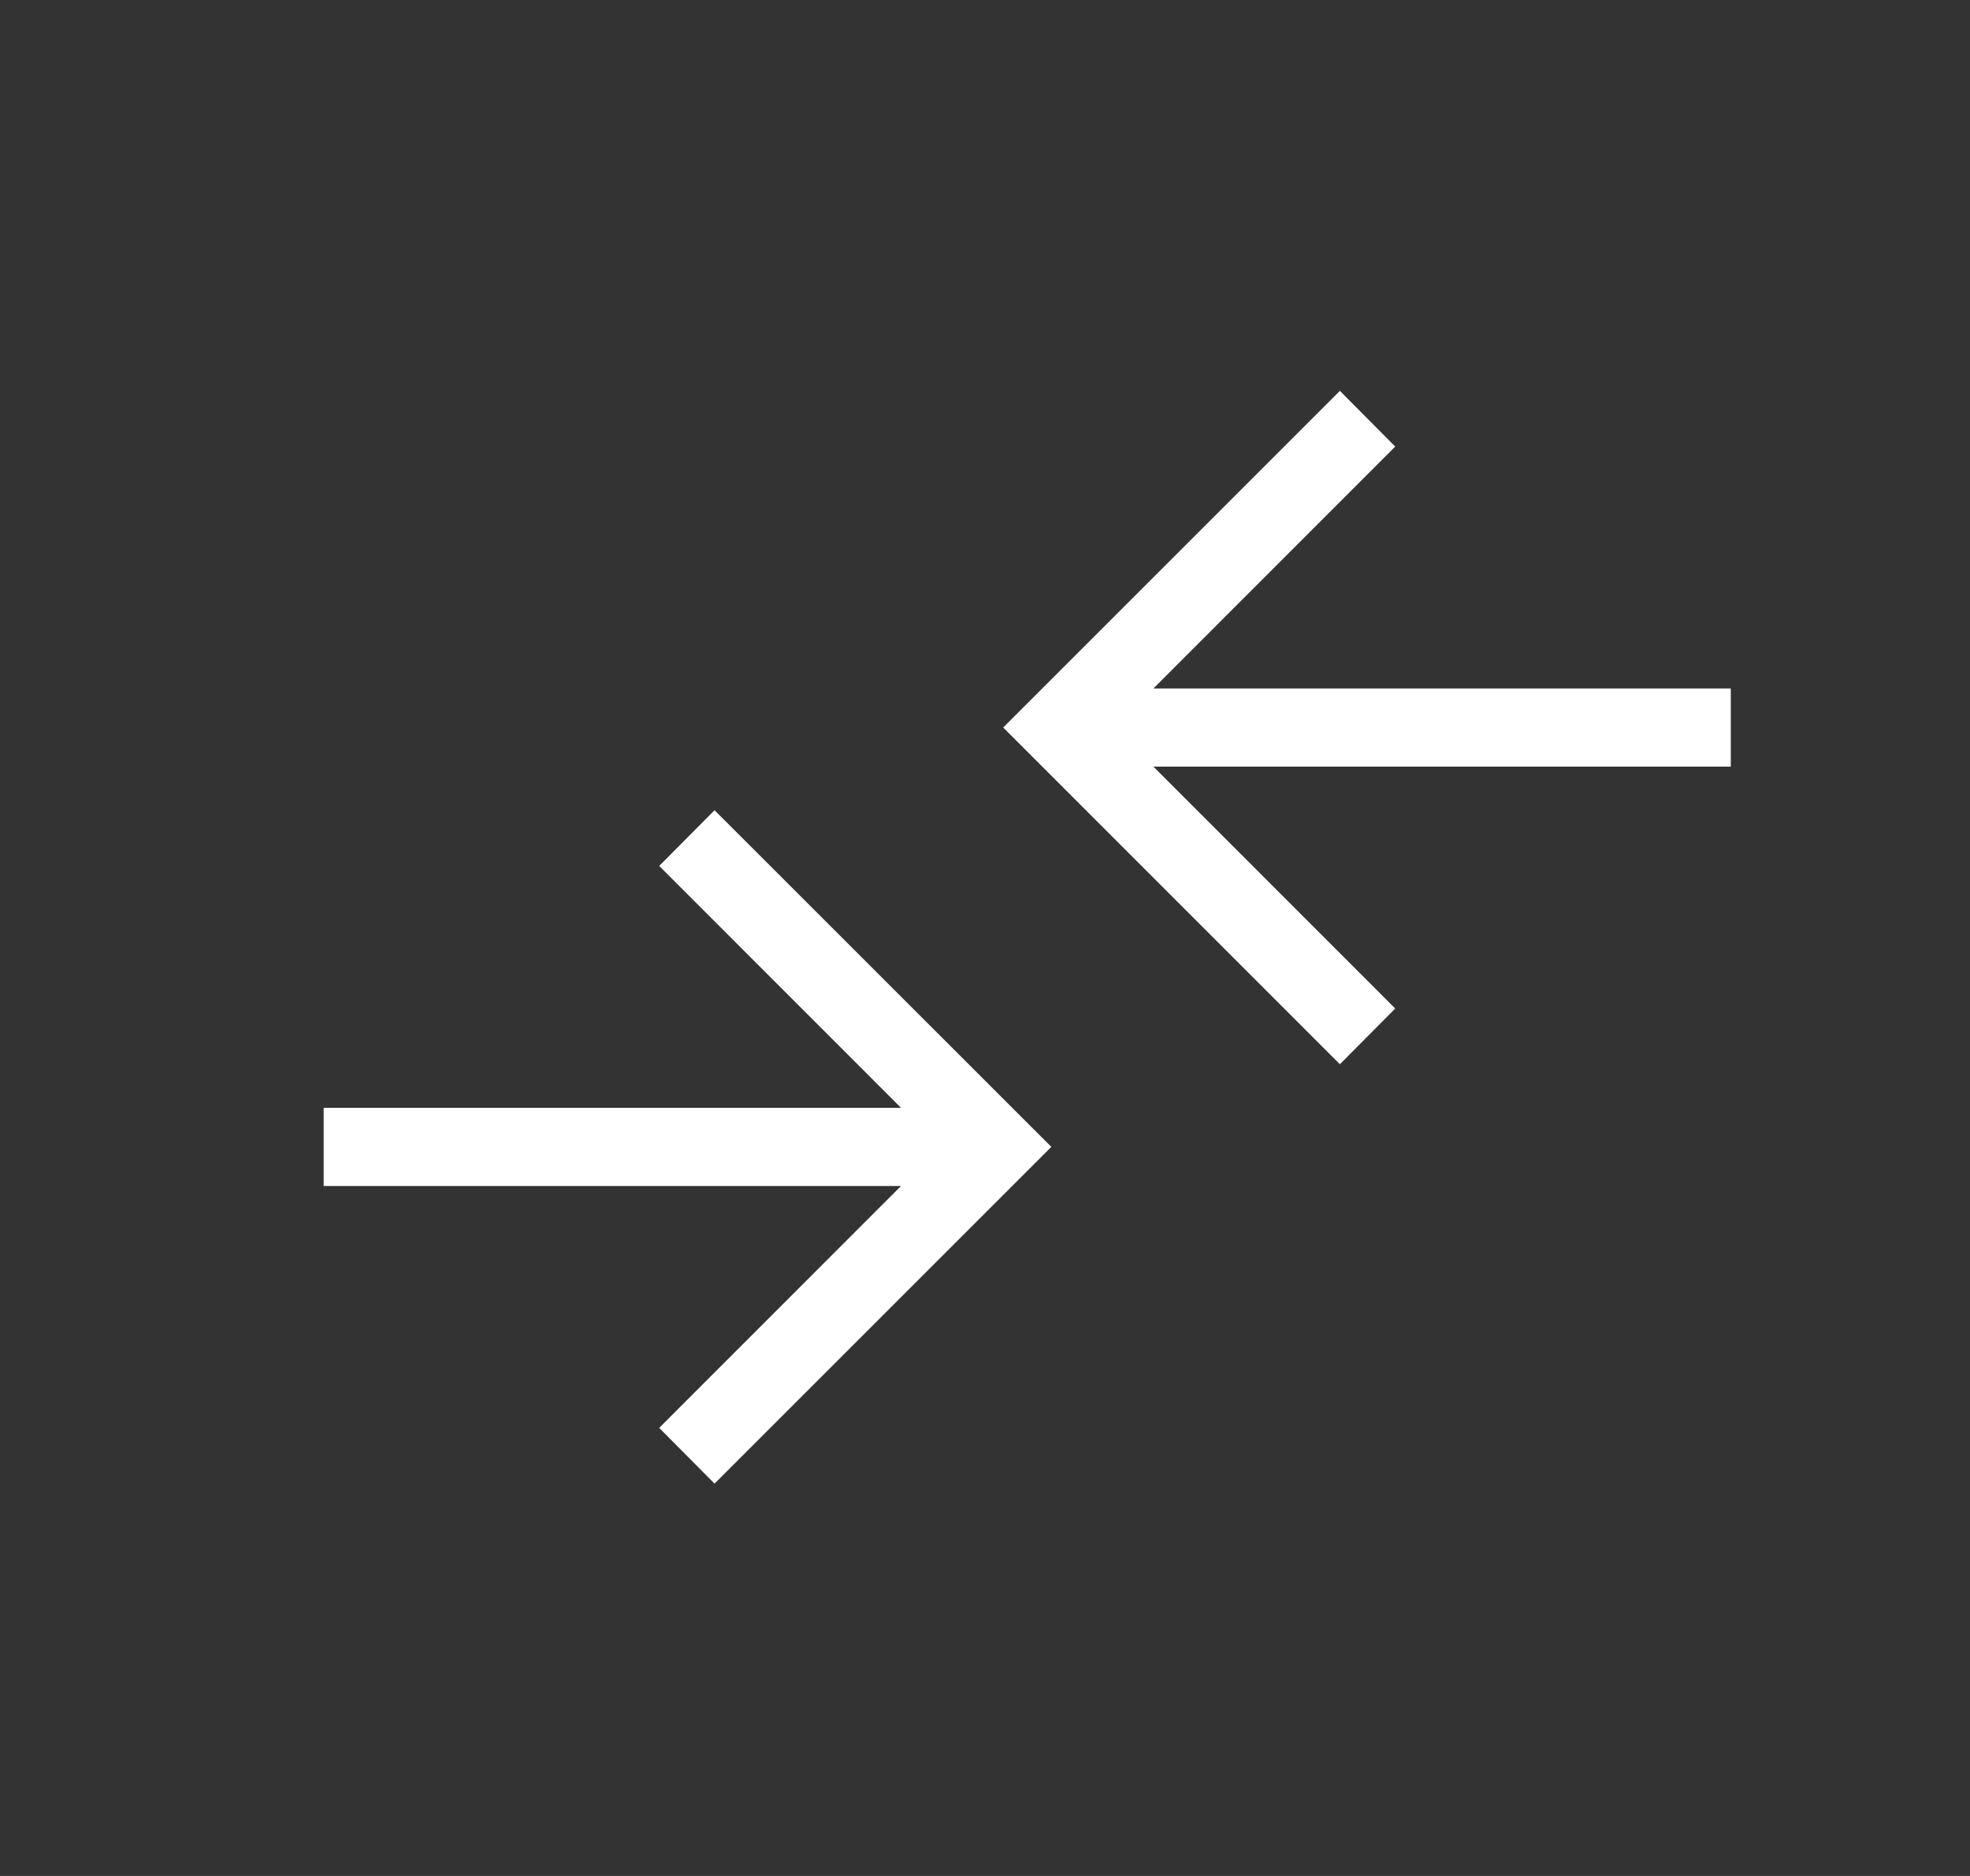 <svg width="21" height="20" viewBox="0 0 21 20" fill="none" xmlns="http://www.w3.org/2000/svg">
<rect x="0" y="0" width="21" height="20" fill="#333333" stroke="none"/>
<mask id="mask0_2_78" style="mask-type:alpha" maskUnits="userSpaceOnUse" x="0" y="0" width="21" height="20">
<rect x="0.95" width="20" height="20" fill="#D9D9D9"/>
</mask>
<g mask="url(#mask0_2_78)">
<path d="M7.617 15.817L7.027 15.223L9.605 12.644H3.45V11.811H9.605L7.027 9.232L7.617 8.638L11.207 12.227L7.617 15.817ZM14.283 11.346L10.694 7.756L14.283 4.167L14.873 4.761L12.295 7.34H18.45V8.173H12.295L14.873 10.752L14.283 11.346Z" fill="white"/>
</g>
</svg>
